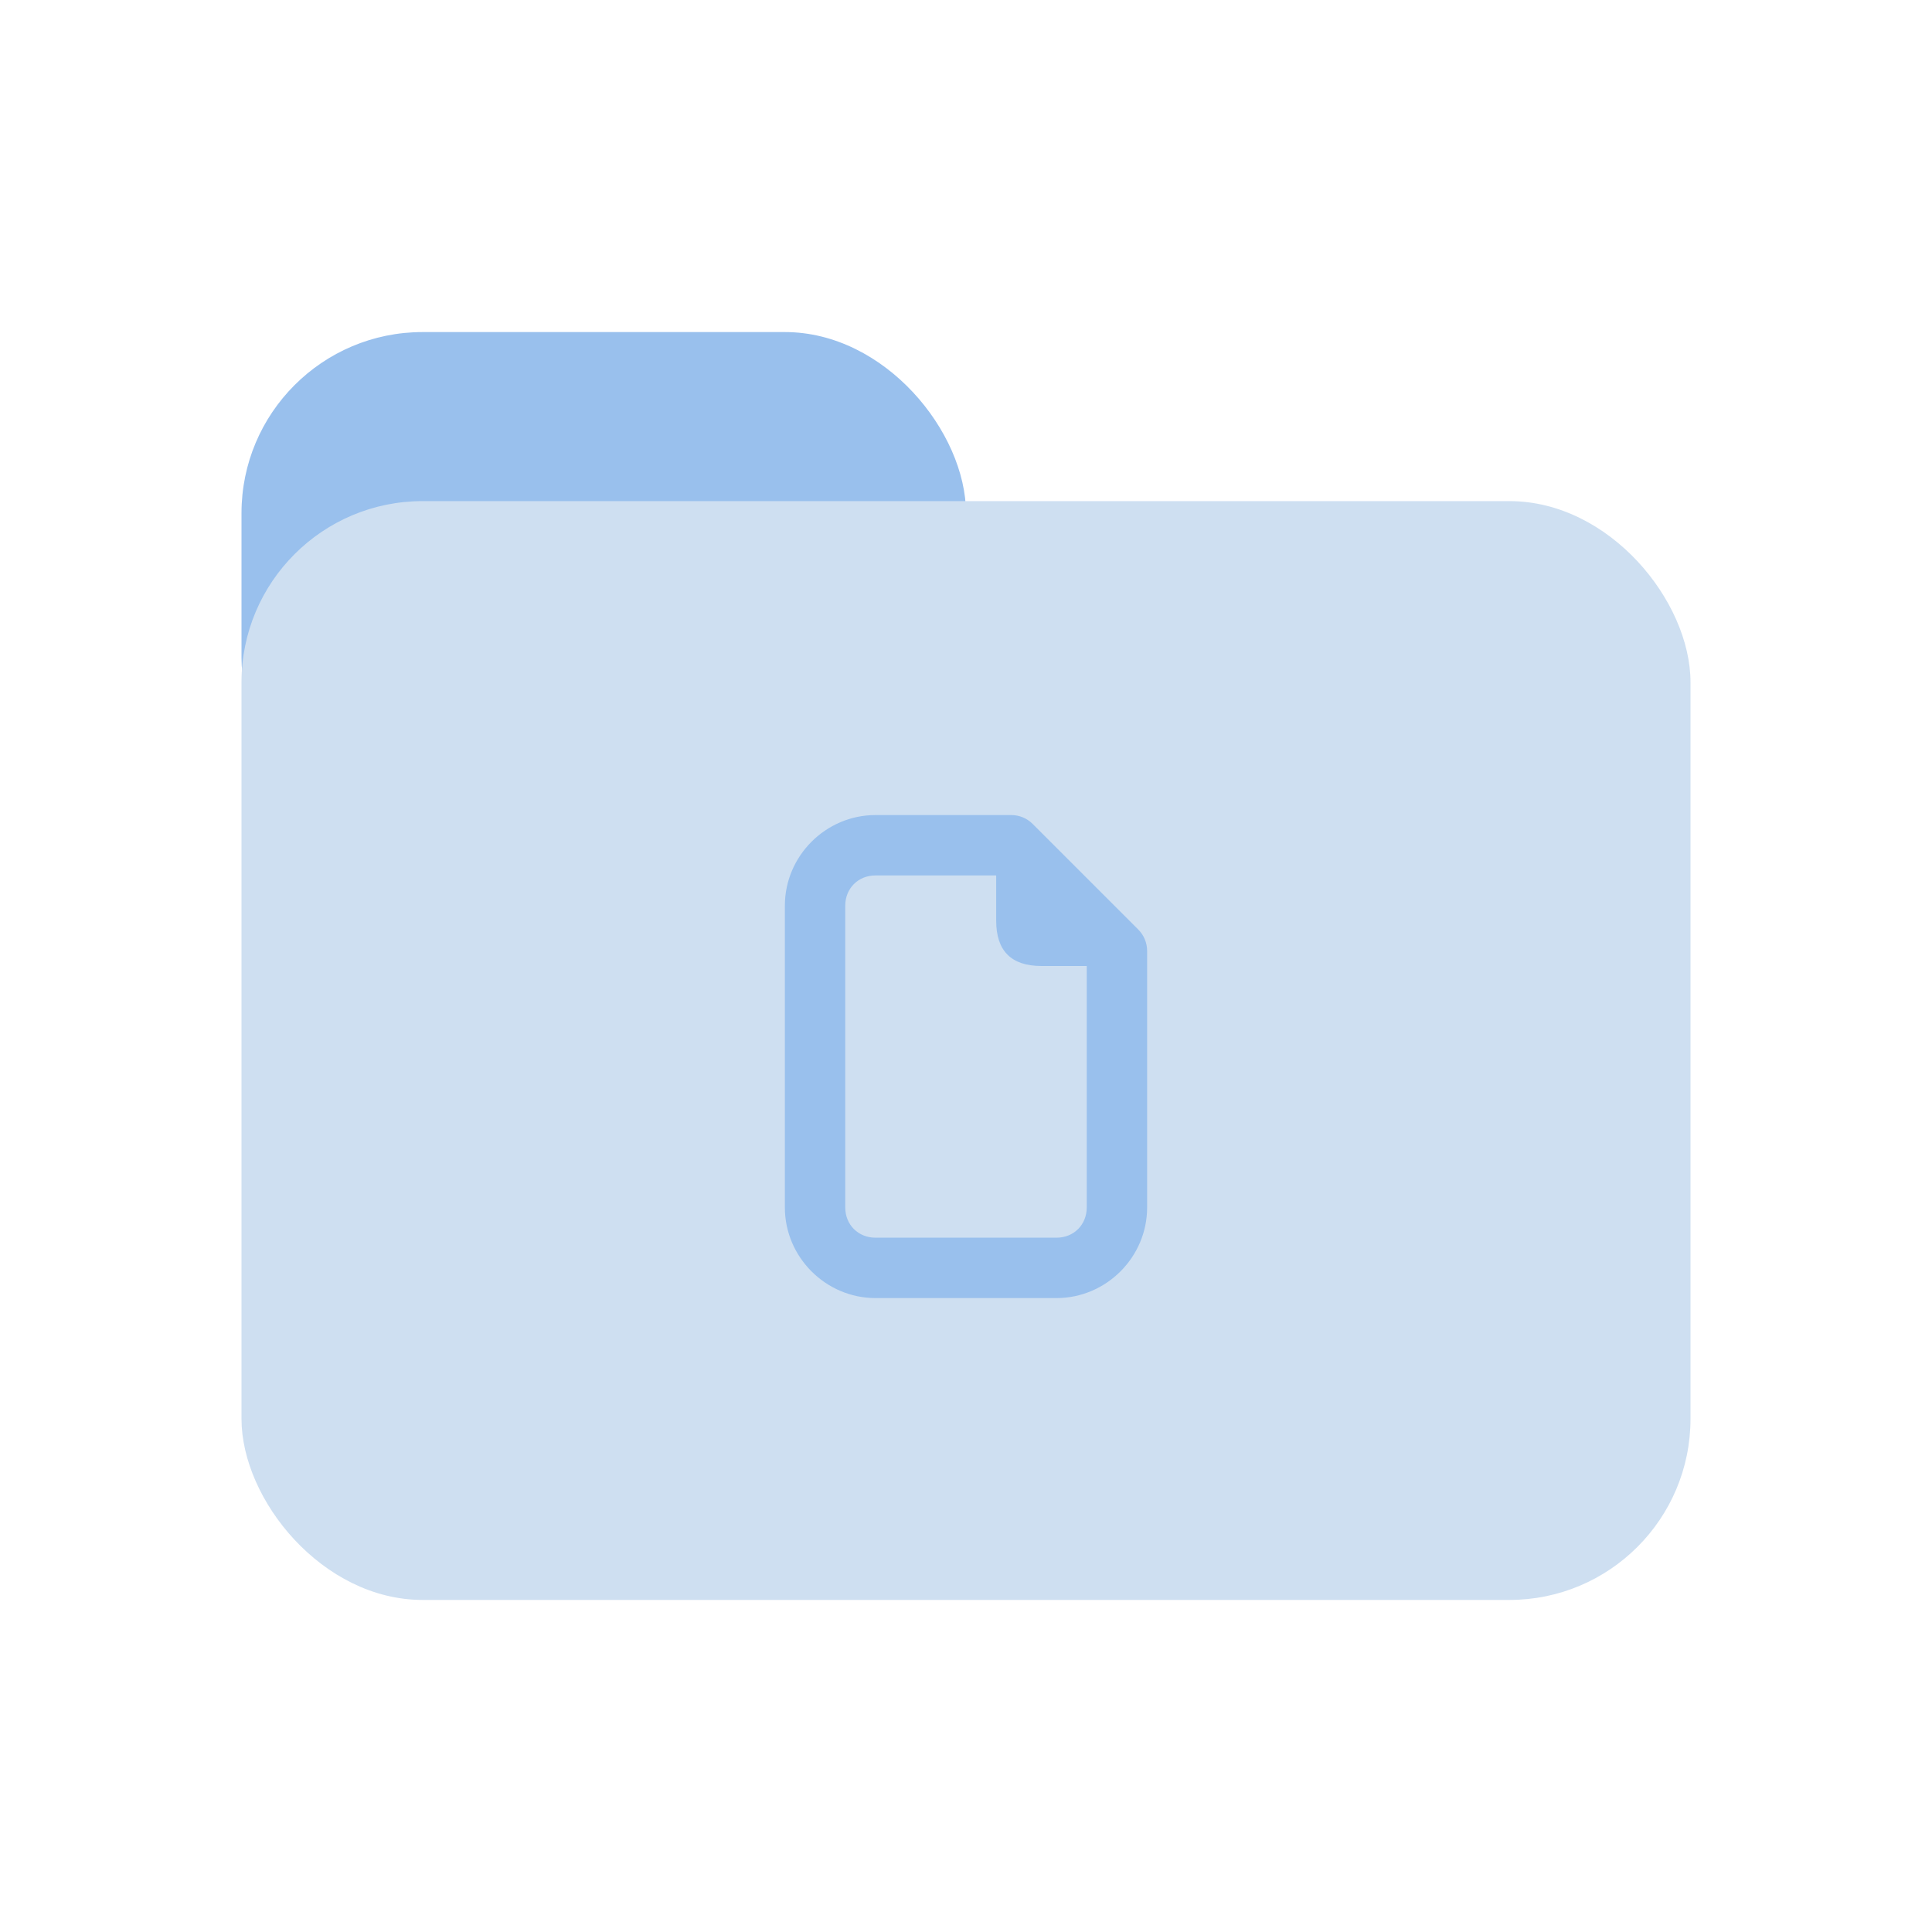 <svg width="64" height="64" viewBox="0 0 64 64" fill="none" xmlns="http://www.w3.org/2000/svg">
<rect x="8" y="11" width="24" height="16.8" rx="6" fill="#99C0ED"/>
<rect x="8" y="16.6" width="48" height="36.4" rx="6" fill="#CEDFF1"/>
<path d="M29 27C27.355 27 26 28.355 26 30V40C26 41.645 27.355 43 29 43H35C36.645 43 38 41.645 38 40V31.5C38 31.234 37.895 30.98 37.707 30.793L34.207 27.293C34.02 27.105 33.766 27 33.5 27H29ZM29 29H33V30.5C33 31.5 33.5 32 34.5 32H36V40C36 40.57 35.57 41 35 41H29C28.43 41 28 40.57 28 40V30C28 29.43 28.43 29 29 29Z" fill="#99C0ED"/>
</svg>
